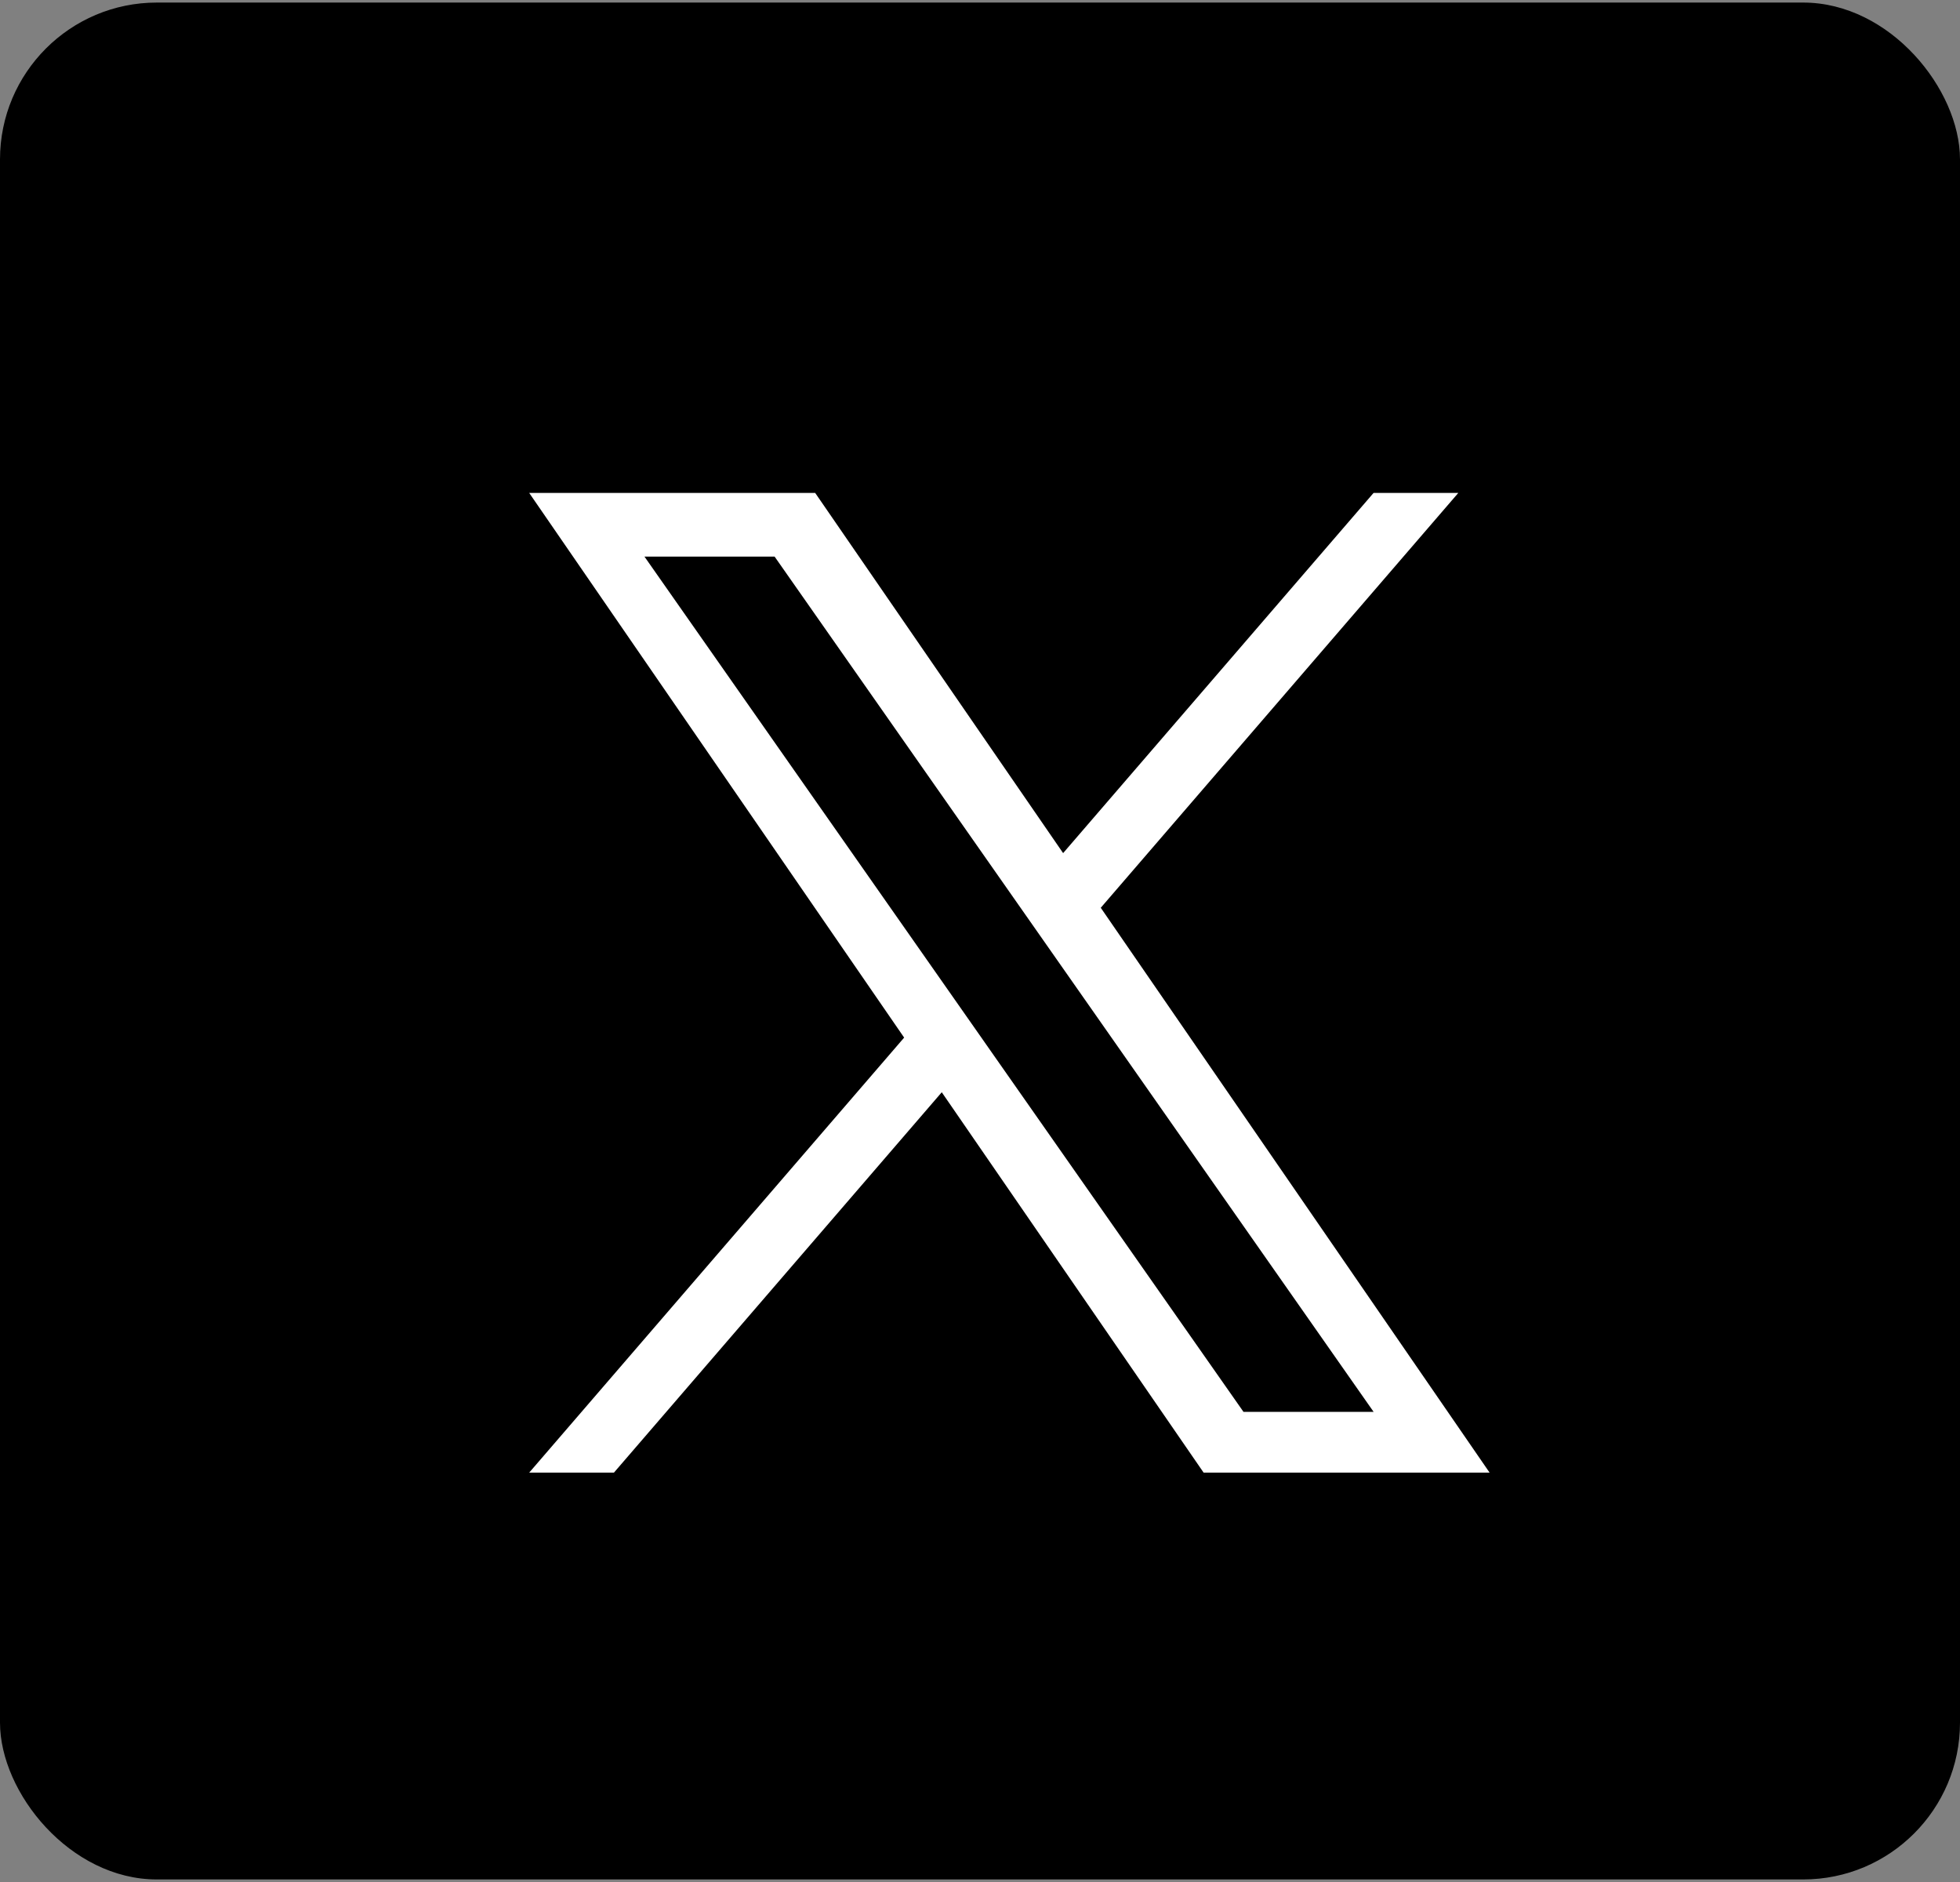 <svg width="100" height="96" viewBox="0 0 100 96" fill="none" xmlns="http://www.w3.org/2000/svg">
<rect x="0" y="0" width="100" height="96" fill="#808080" stroke="none"/>
<rect y="0.131" width="100" height="95.739" rx="8" fill="black"/>
<path d="M56.162 46.304L74.403 25.144H70.08L54.241 43.517L41.591 25.144H27L46.13 52.928L27 75.118H31.323L48.049 55.715L61.409 75.118H76L56.161 46.304H56.162ZM50.241 53.172L48.303 50.406L32.88 28.391H39.52L51.966 46.158L53.904 48.924L70.082 72.018H63.443L50.241 53.173V53.172Z" fill="white"/>
</svg>
